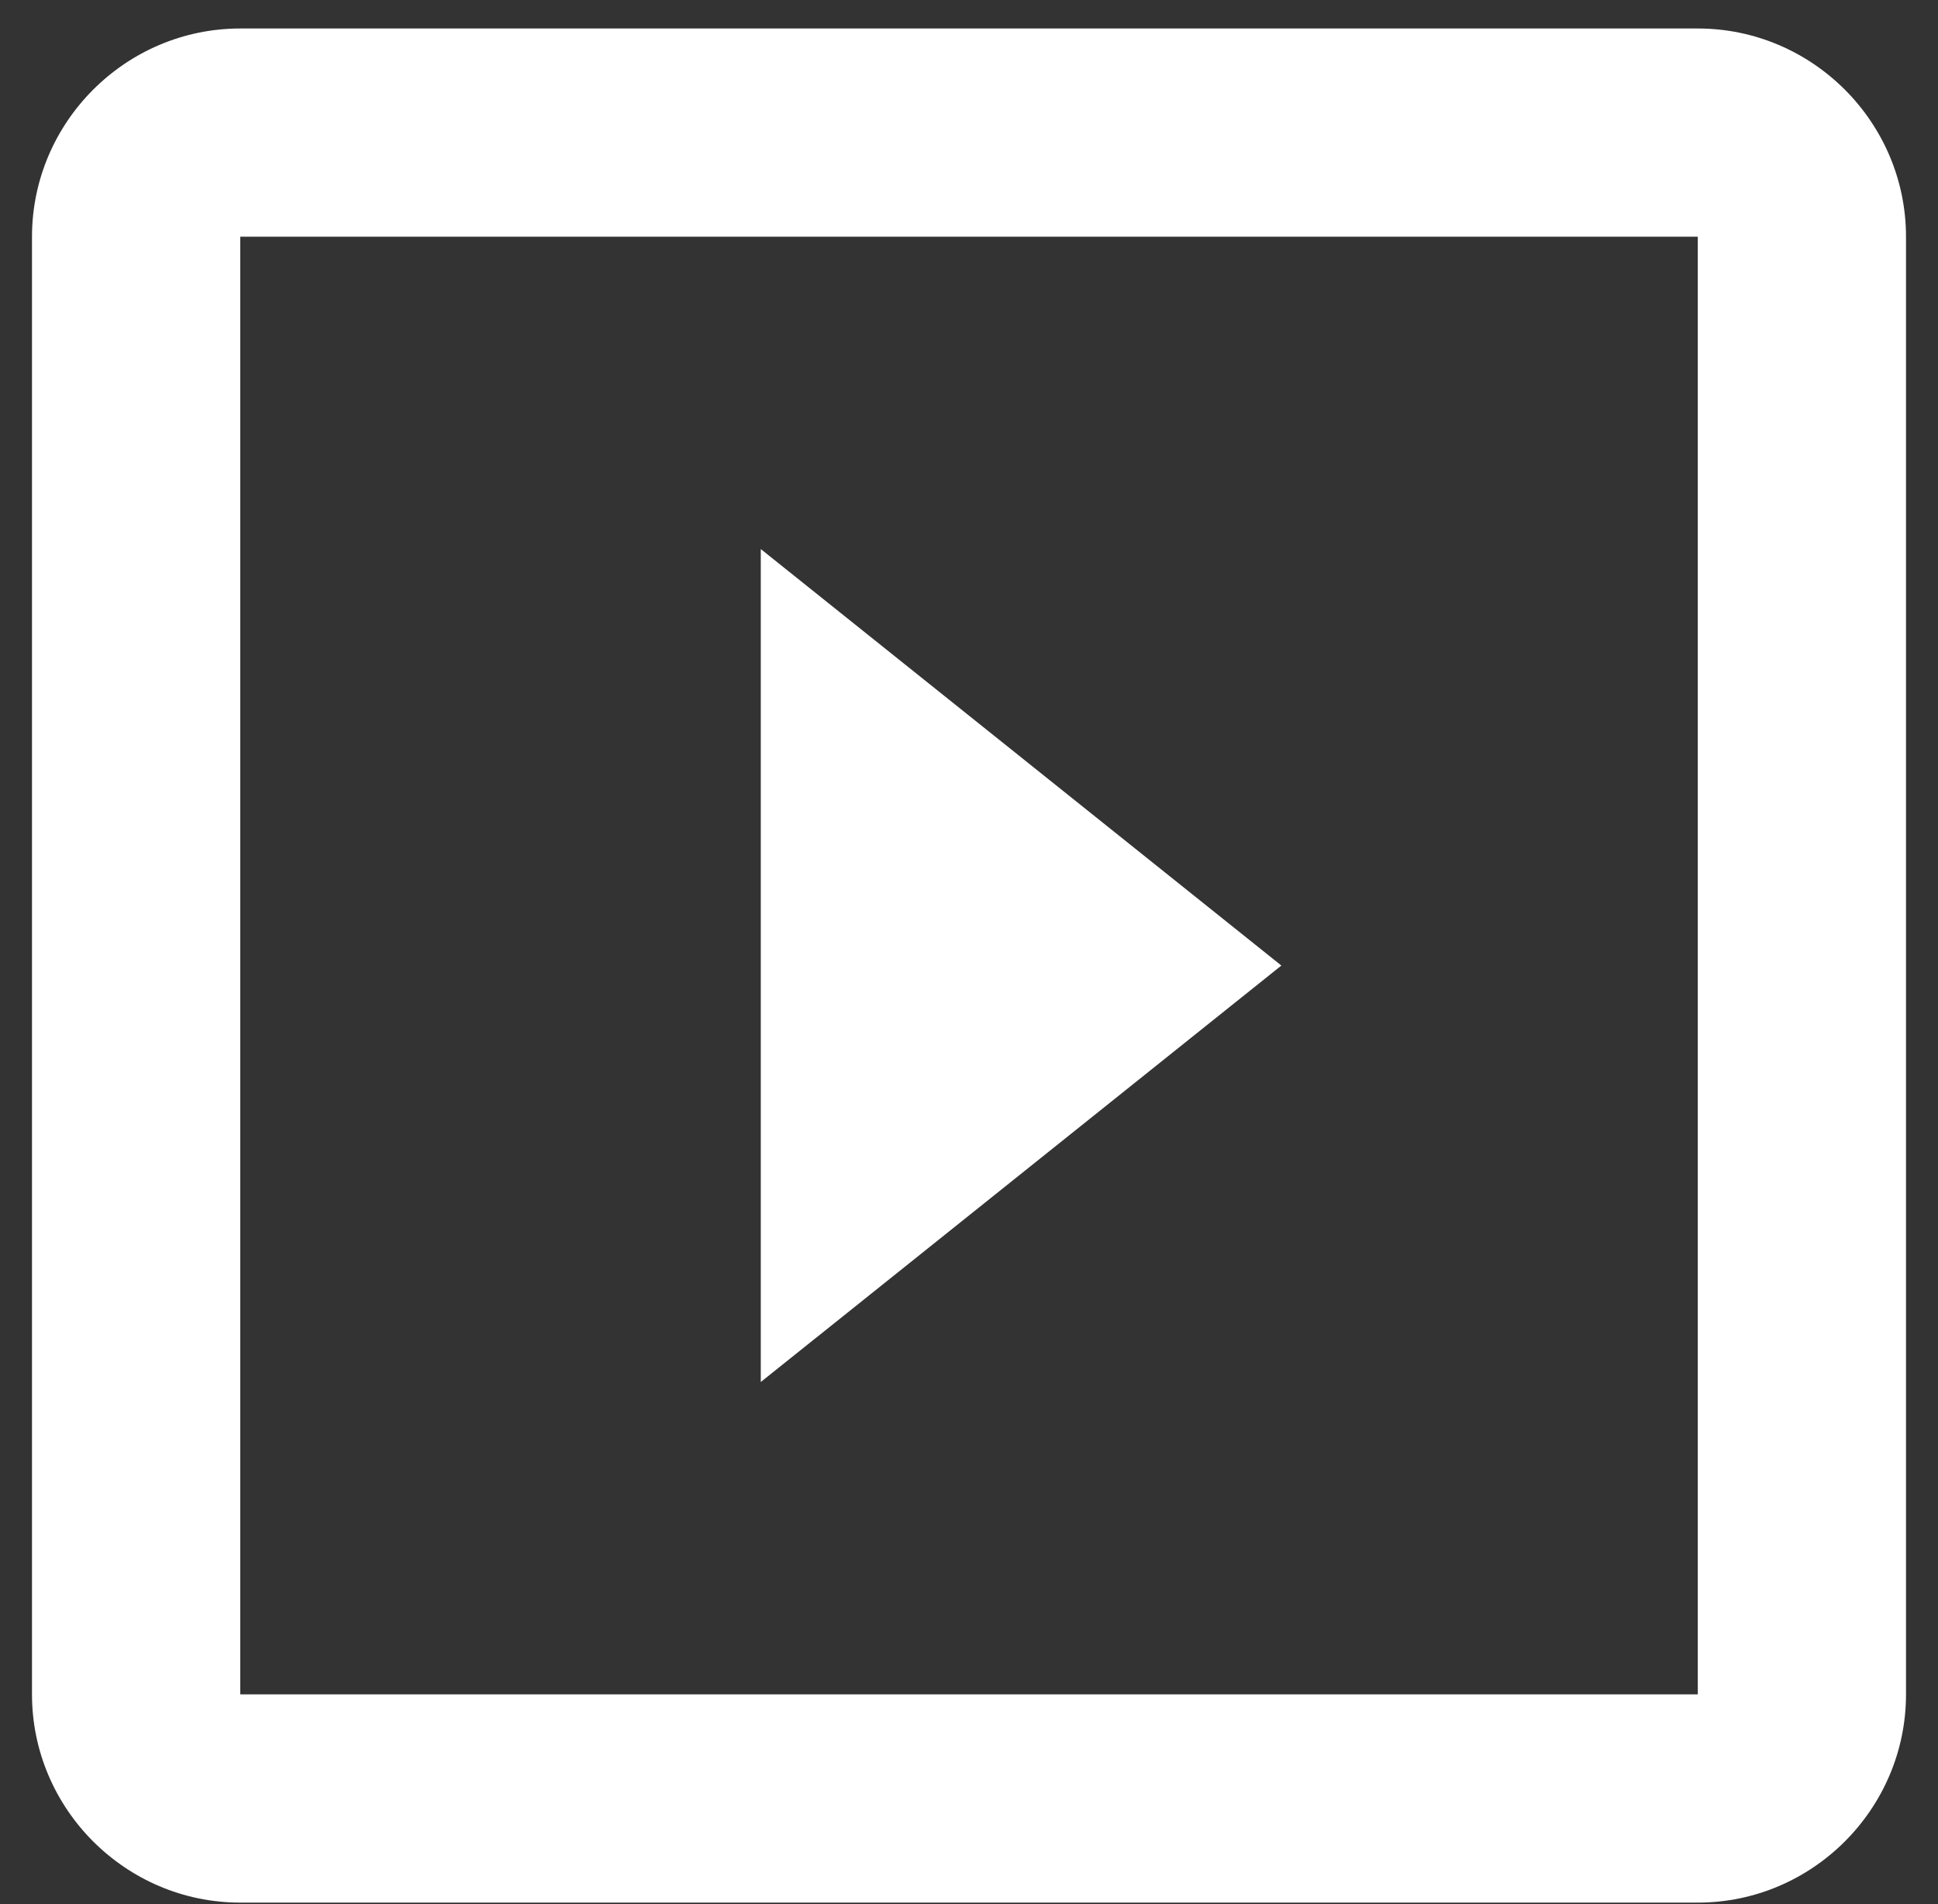 <svg width="57" height="56" viewBox="0 0 57 56" fill="none" xmlns="http://www.w3.org/2000/svg">
<rect x="0" y="0" width="57" height="56" fill="#333333" stroke="none"/>
<path d="M22.376 16.148V40.645L37.687 28.397L22.376 16.148ZM49.935 0.838H7.066C3.697 0.838 0.941 3.594 0.941 6.962V49.832C0.941 53.2 3.697 55.956 7.066 55.956H49.935C53.304 55.956 56.059 53.2 56.059 49.832V6.962C56.059 3.594 53.304 0.838 49.935 0.838ZM49.935 49.832H7.066V6.962H49.935V49.832Z" fill="white"/>
</svg>
